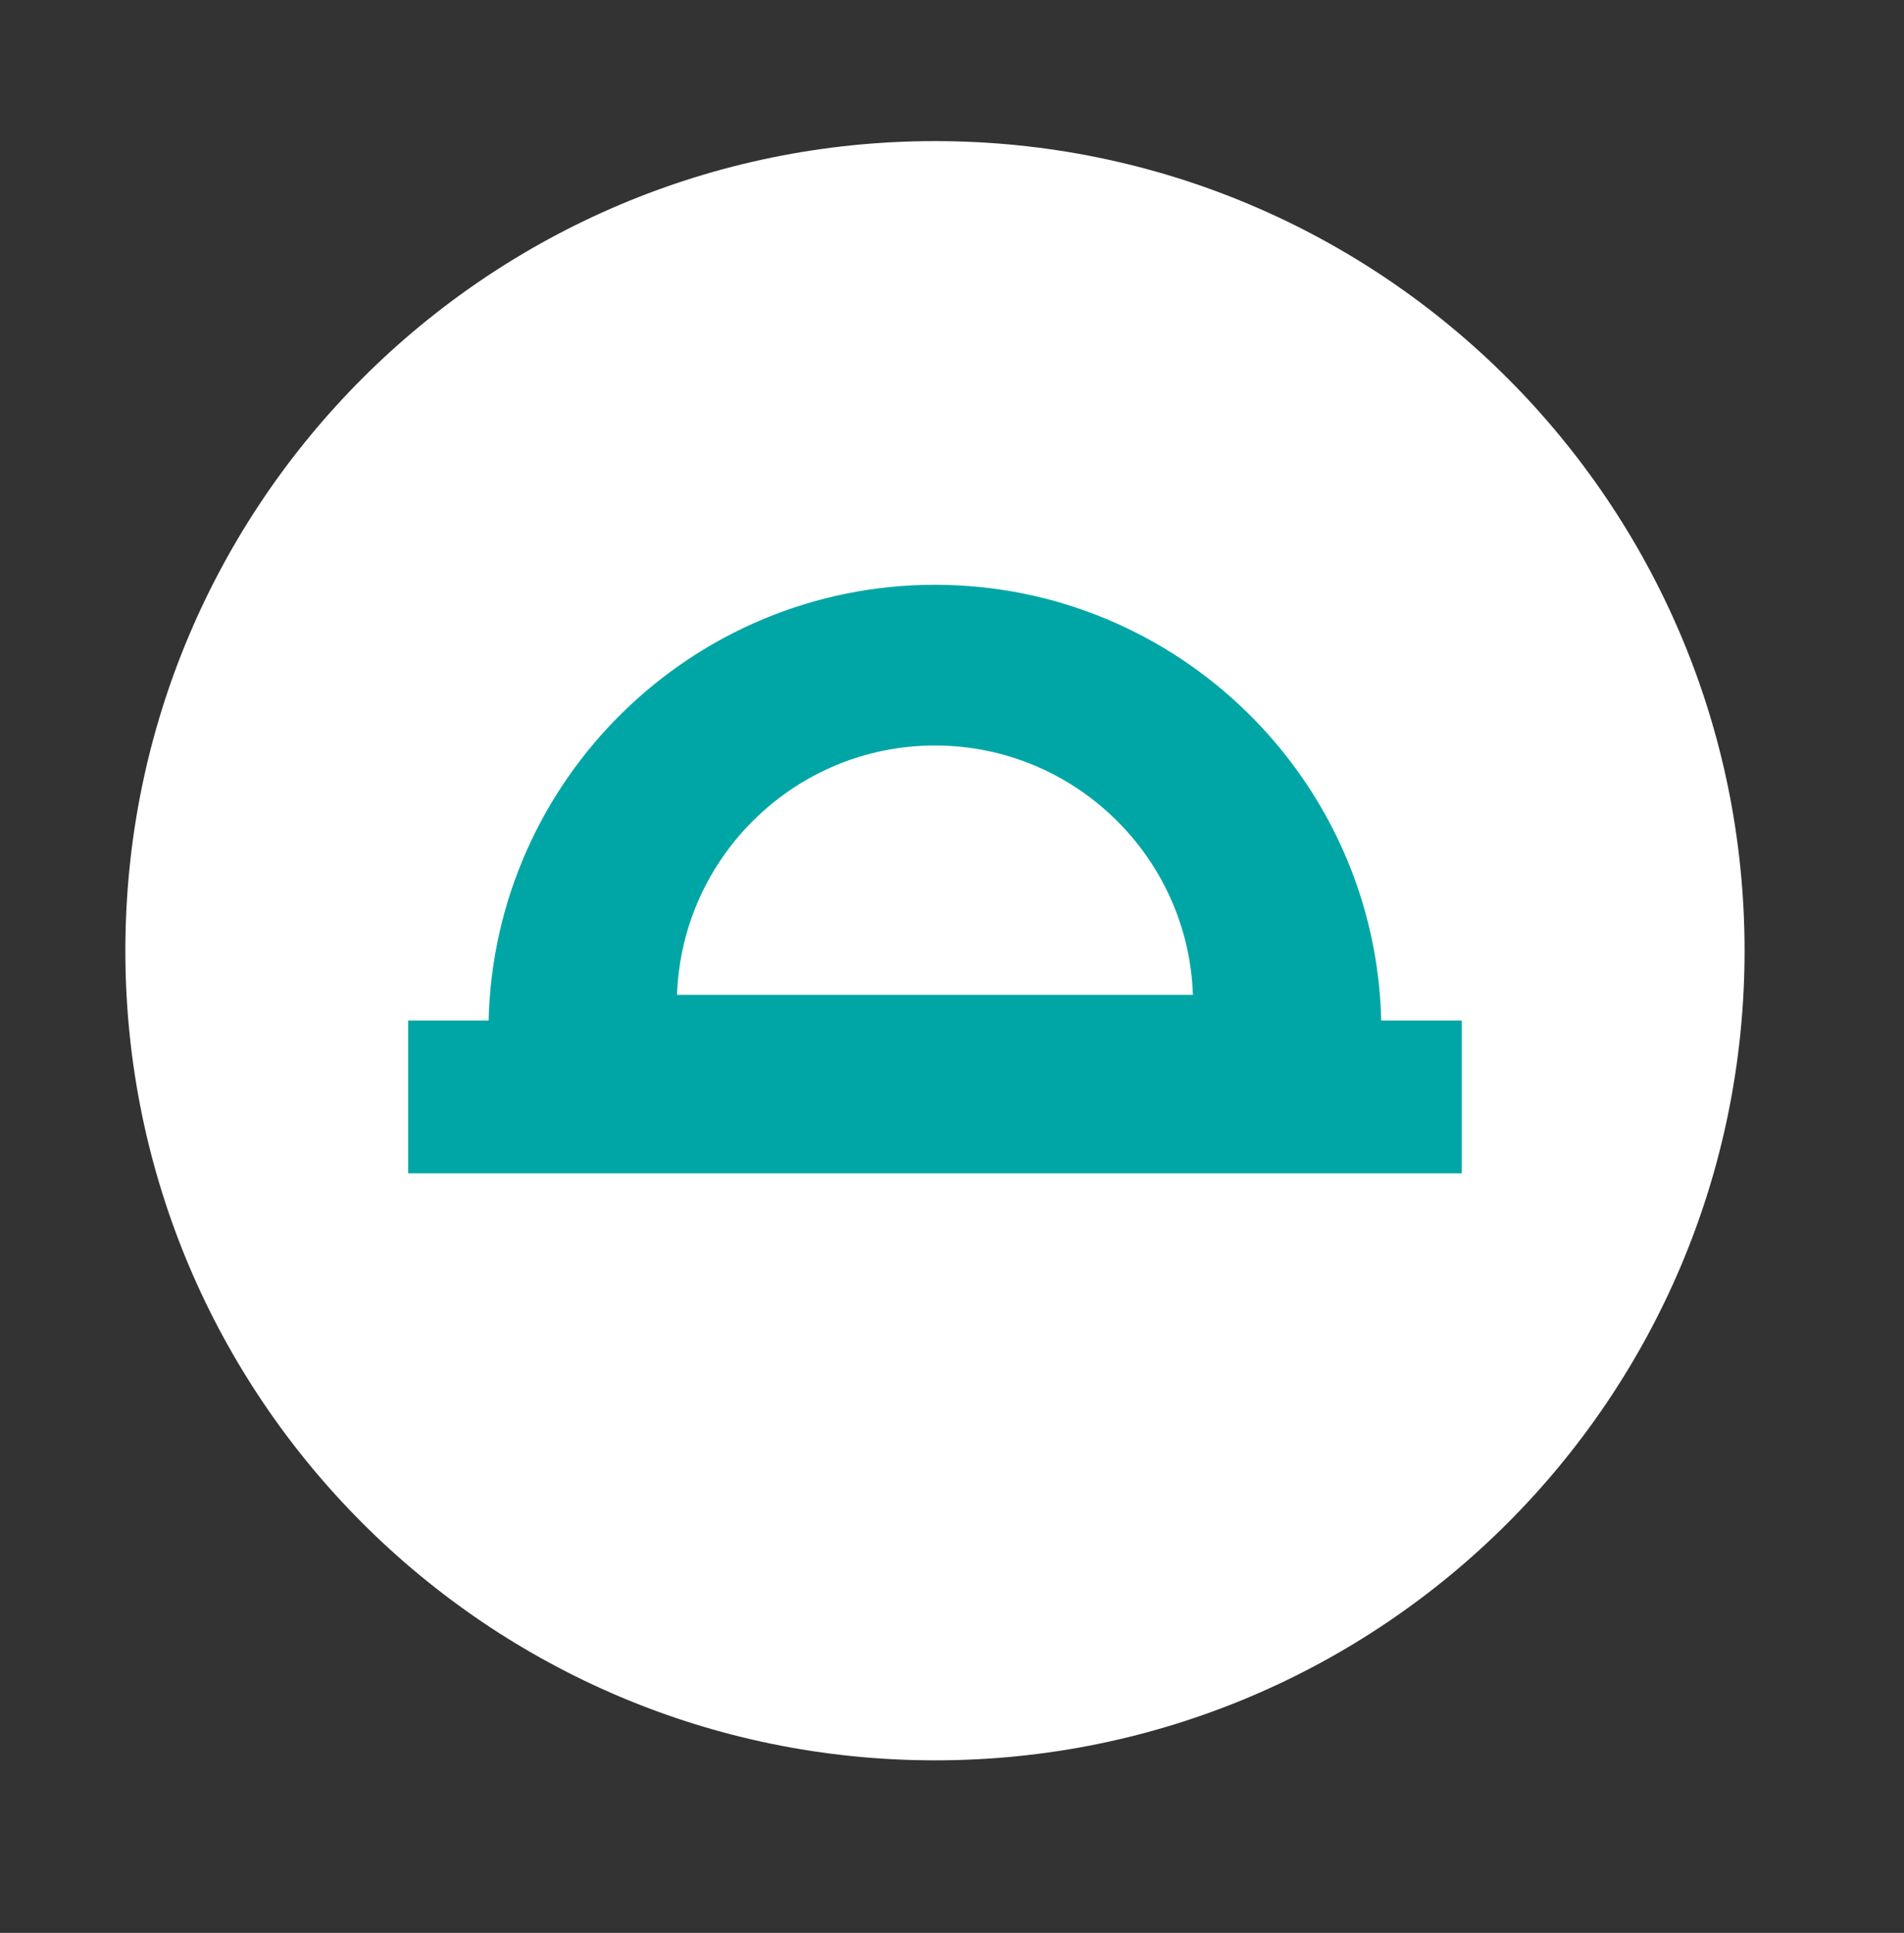 <?xml version="1.0" encoding="utf-8"?>
<!-- Generator: Adobe Illustrator 16.0.0, SVG Export Plug-In . SVG Version: 6.00 Build 0)  -->
<!DOCTYPE svg PUBLIC "-//W3C//DTD SVG 1.1//EN" "http://www.w3.org/Graphics/SVG/1.1/DTD/svg11.dtd">
<svg version="1.1" id="Layer_1" xmlns="http://www.w3.org/2000/svg" xmlns:xlink="http://www.w3.org/1999/xlink" x="0px" y="0px"
	 width="101.539px" height="103.078px" viewBox="0 0 101.539 103.078" enable-background="new 0 0 101.539 103.078"
	 xml:space="preserve">
<rect x="0" y="0" width="101.539" height="103.078" fill="#333333" stroke="none"/>
<g>
	<path fill="#FFFFFF" d="M6.685,50.699c0-23.85,19.333-43.174,43.183-43.174c23.841,0,43.169,19.324,43.169,43.174
		c0,23.844-19.328,43.176-43.169,43.176C26.018,93.875,6.685,74.542,6.685,50.699z"/>
</g>
<path fill="#00A6A5" d="M73.66,54.423C73.357,41.556,62.8,31.185,49.859,31.185c-12.938,0-23.497,10.371-23.801,23.238h-4.291v8.147
	h56.188v-8.147H73.66z M49.859,39.756c7.437,0,13.51,5.929,13.758,13.3H36.106C36.354,45.685,42.425,39.756,49.859,39.756z"/>
</svg>
